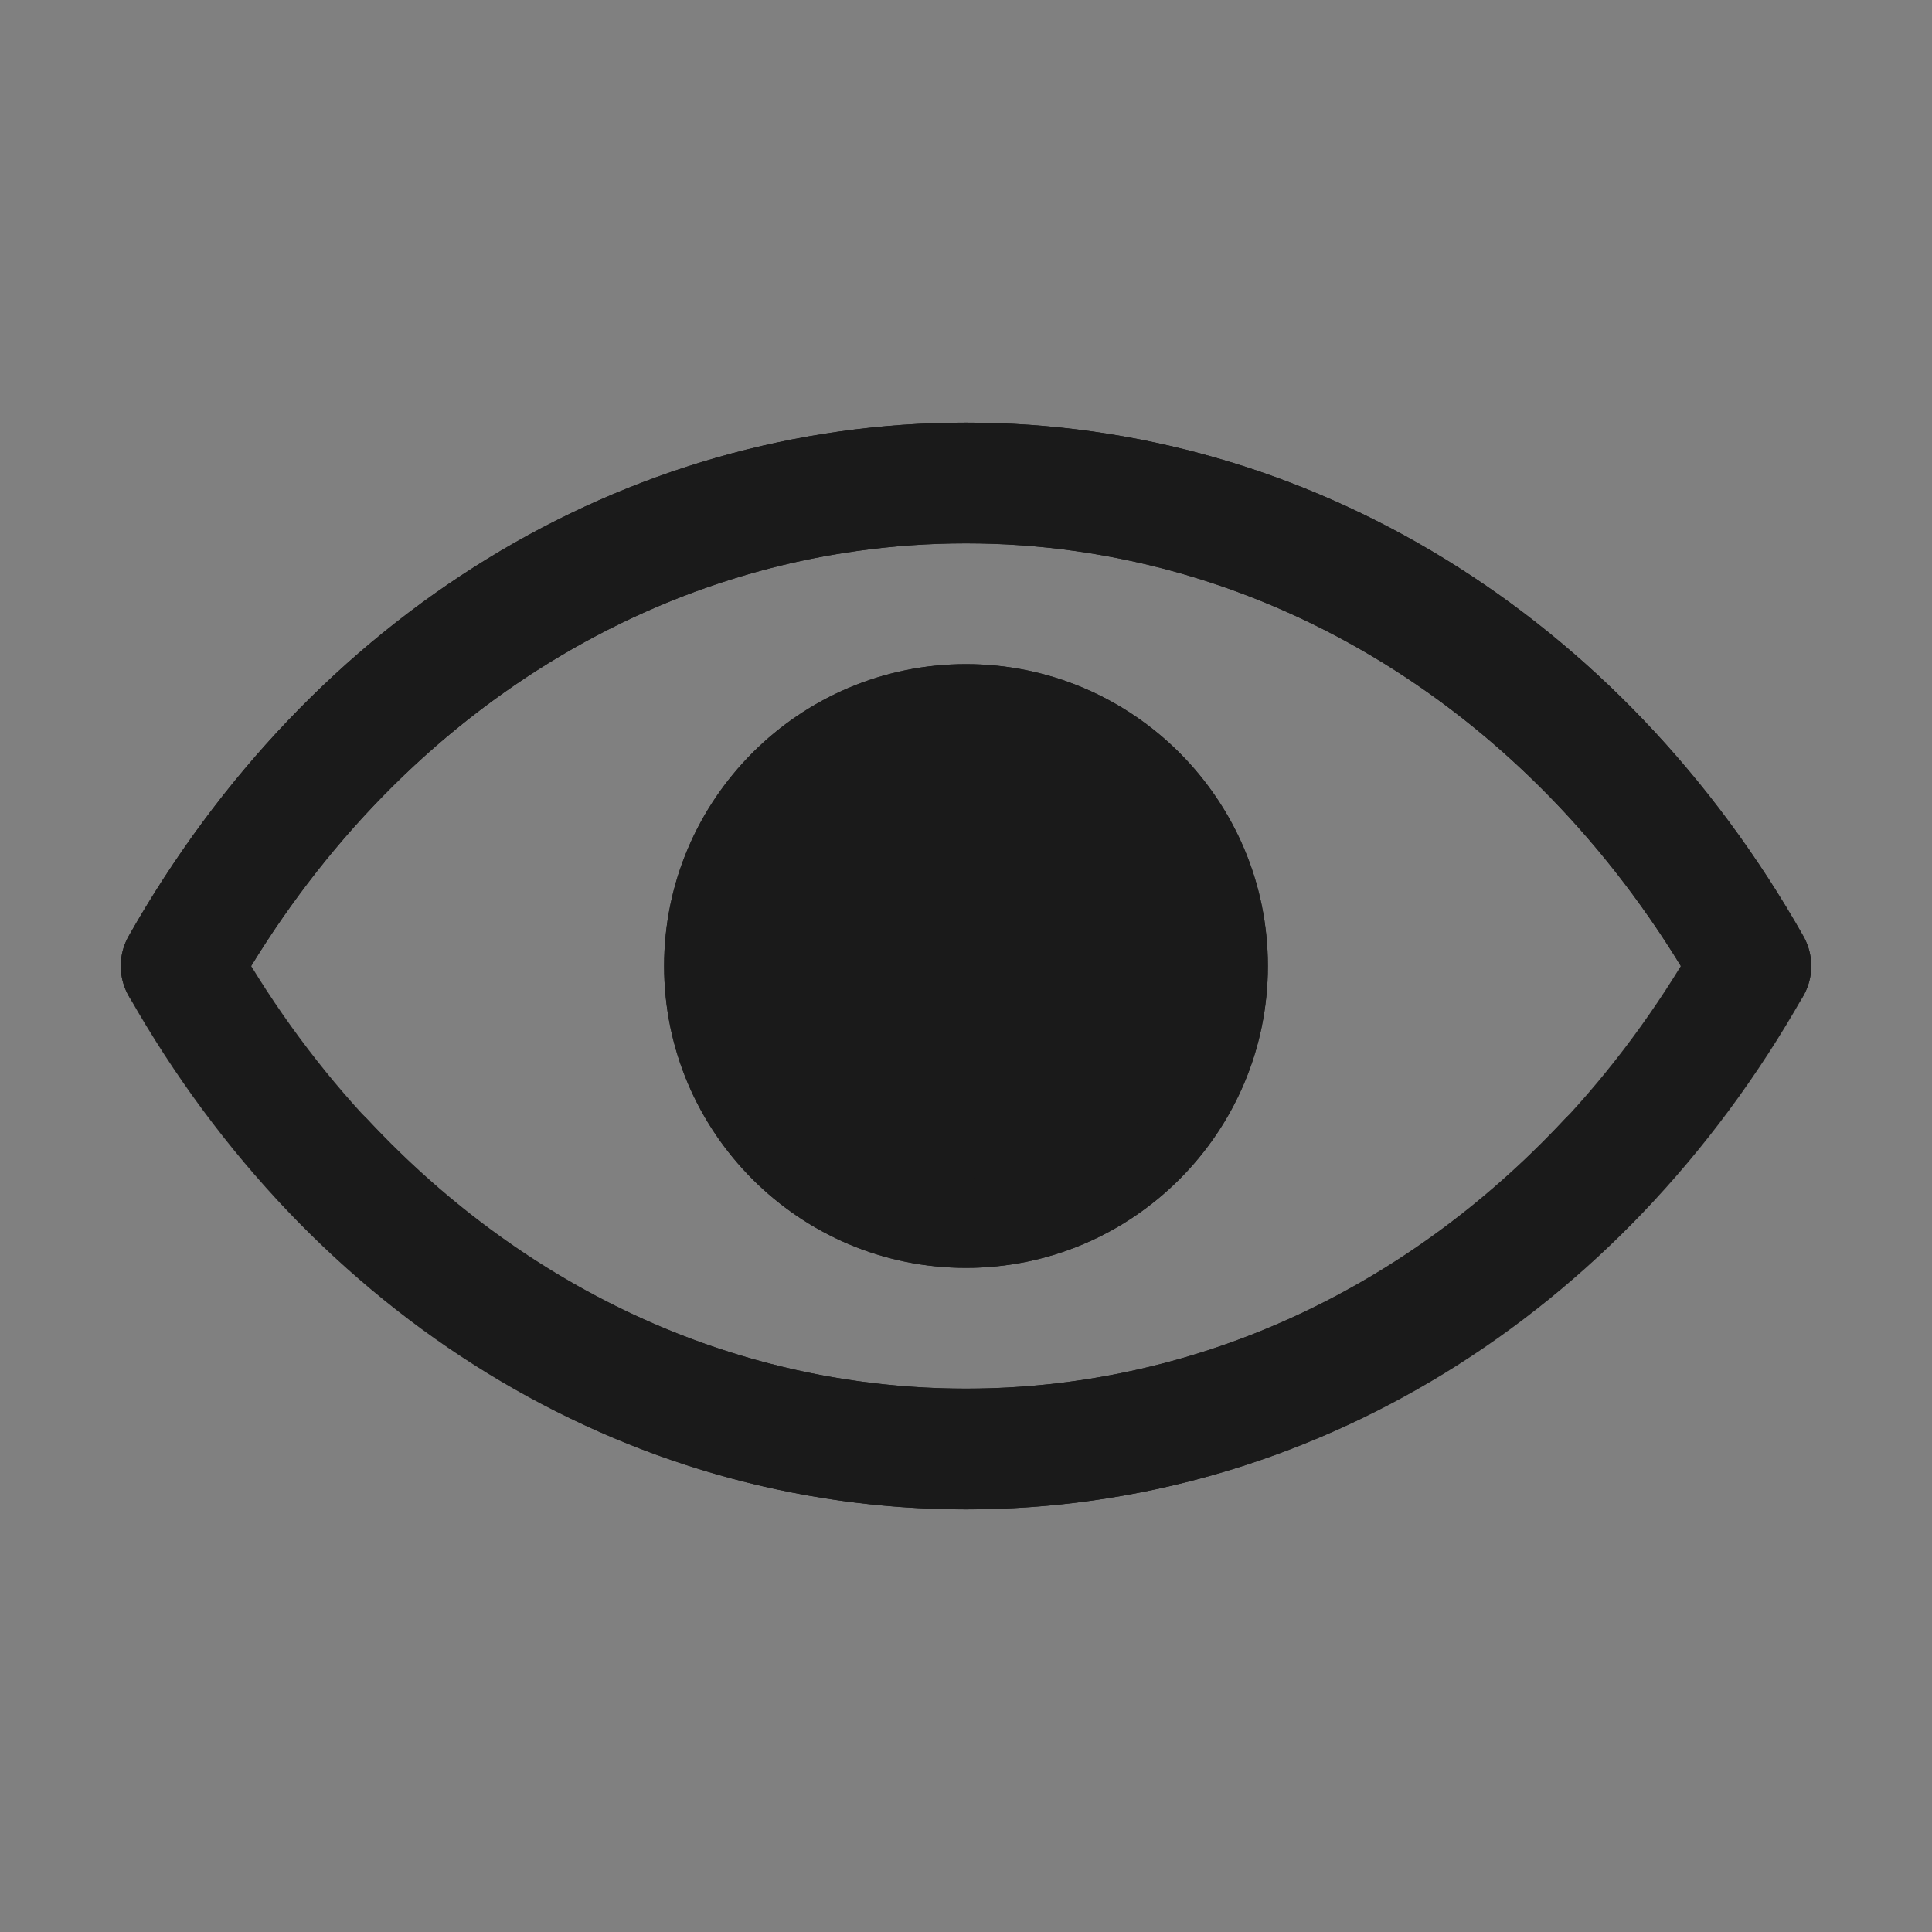 <?xml version="1.0" encoding="UTF-8" standalone="no"?>
<svg
   xmlns:dc="http://purl.org/dc/elements/1.1/"
   xmlns:cc="http://creativecommons.org/ns#"
   xmlns:rdf="http://www.w3.org/1999/02/22-rdf-syntax-ns#"
   xmlns:svg="http://www.w3.org/2000/svg"
   xmlns="http://www.w3.org/2000/svg"
   xmlns:sodipodi="http://sodipodi.sourceforge.net/DTD/sodipodi-0.dtd"
   xmlns:inkscape="http://www.inkscape.org/namespaces/inkscape"
   enable-background="new 0 0 32 32"
   height="32px"
   id="Layer_1"
   version="1.1"
   viewBox="0 0 32 32"
   width="32px"
   xml:space="preserve"
   inkscape:version="0.91+devel r13930"
   sodipodi:docname="seen.svg"><rect x="0" y="0" width="32" height="32" fill="#808080" stroke="none"/><defs
     id="defs4342" /><sodipodi:namedview
     pagecolor="#ffffff"
     bordercolor="#666666"
     borderopacity="1"
     objecttolerance="10"
     gridtolerance="10"
     guidetolerance="10"
     inkscape:pageopacity="0"
     inkscape:pageshadow="2"
     inkscape:window-width="1680"
     inkscape:window-height="964"
     id="namedview4340"
     showgrid="false"
     inkscape:zoom="7.375"
     inkscape:cx="16"
     inkscape:cy="16"
     inkscape:window-x="-6"
     inkscape:window-y="26"
     inkscape:window-maximized="1"
     inkscape:current-layer="Layer_1" /><g
     id="g4322"
     style="fill:#1a1a1a;fill-opacity:1"><polyline
       fill="none"
       points="   649,137.999 675,137.999 675,155.999 661,155.999  "
       stroke="#FFFFFF"
       stroke-linecap="round"
       stroke-linejoin="round"
       stroke-miterlimit="10"
       stroke-width="2"
       id="polyline4324"
       style="fill:#1a1a1a;fill-opacity:1" /><polyline
       fill="none"
       points="   653,155.999 649,155.999 649,141.999  "
       stroke="#FFFFFF"
       stroke-linecap="round"
       stroke-linejoin="round"
       stroke-miterlimit="10"
       stroke-width="2"
       id="polyline4326"
       style="fill:#1a1a1a;fill-opacity:1" /><polyline
       fill="none"
       points="   661,156 653,162 653,156  "
       stroke="#FFFFFF"
       stroke-linecap="round"
       stroke-linejoin="round"
       stroke-miterlimit="10"
       stroke-width="2"
       id="polyline4328"
       style="fill:#1a1a1a;fill-opacity:1" /></g><g
     id="g4330"
     style="fill:#1a1a1a;fill-opacity:1;stroke:none"><g
       id="g4332"
       style="fill:#1a1a1a;fill-opacity:1;stroke:none"><path
         d="M16,25c-4.265,0-8.301-1.807-11.367-5.088c-0.377-0.403-0.355-1.036,0.048-1.413c0.404-0.377,1.036-0.355,1.414,0.048    C8.778,21.419,12.295,23,16,23c4.763,0,9.149-2.605,11.84-7c-2.69-4.395-7.077-7-11.84-7c-4.938,0-9.472,2.801-12.13,7.493    c-0.272,0.481-0.884,0.651-1.363,0.377c-0.481-0.272-0.649-0.882-0.377-1.363C5.147,10.18,10.333,7,16,7    c5.668,0,10.853,3.18,13.87,8.507c0.173,0.306,0.173,0.68,0,0.985C26.853,21.819,21.668,25,16,25z"
         id="path4334"
         style="fill:#1a1a1a;fill-opacity:1;stroke:none" /></g><g
       id="g4336"
       style="fill:#1a1a1a;fill-opacity:1;stroke:none"><path
         d="M16,21c-2.757,0-5-2.243-5-5s2.243-5,5-5s5,2.243,5,5S18.757,21,16,21z M16,13c-1.654,0-3,1.346-3,3s1.346,3,3,3    s3-1.346,3-3S17.654,13,16,13z"
         id="path4338"
         style="fill:#1a1a1a;fill-opacity:1;stroke:none" /></g></g><g
     id="g4889"
     transform="matrix(-1,0,0,1,32,0)"
     style="fill:#1a1a1a;fill-opacity:1;stroke:none"><g
       id="g4891"
       style="fill:#1a1a1a;fill-opacity:1;stroke:none" /><g
       id="g4895"
       style="fill:#1a1a1a;fill-opacity:1;stroke:none"><path
         id="path4897"
         d="m 16,21 c -2.757,0 -5,-2.243 -5,-5 0,-2.757 2.243,-5 5,-5 2.757,0 5,2.243 5,5 0,2.757 -2.243,5 -5,5 z m 0,-8 c -1.654,0 -3,1.346 -3,3 0,1.654 1.346,3 3,3 1.654,0 3,-1.346 3,-3 0,-1.654 -1.346,-3 -3,-3 z"
         inkscape:connector-curvature="0"
         style="fill:#1a1a1a;fill-opacity:1;stroke:none" /></g></g><g
     id="g4902"
     style="fill:#1a1a1a;fill-opacity:1"><path
       style="fill:#1a1a1a;fill-opacity:1;stroke:none"
       inkscape:connector-curvature="0"
       d="M 16,25 C 11.735,25 7.699,23.193 4.633,19.912 4.256,19.509 4.278,18.876 4.681,18.499 5.085,18.122 5.717,18.144 6.095,18.547 8.778,21.419 12.295,23 16,23 20.763,23 25.149,20.395 27.84,16 25.15,11.605 20.763,9 16,9 11.062,9 6.528,11.801 3.87,16.493 3.598,16.974 2.986,17.144 2.507,16.87 2.026,16.598 1.858,15.988 2.13,15.507 5.147,10.18 10.333,7 16,7 c 5.668,0 10.853,3.18 13.87,8.507 0.173,0.306 0.173,0.68 0,0.985 C 26.853,21.819 21.668,25 16,25 Z"
       id="path4893"
       transform="matrix(-1,0,0,1,32,0)" /><circle
       r="3.661"
       cy="15.864"
       cx="16.407"
       id="path4899"
       style="opacity:1;fill:#1a1a1a;fill-opacity:1;fill-rule:nonzero;stroke:none;stroke-width:0.113;stroke-linecap:round;stroke-linejoin:round;stroke-miterlimit:1.9;stroke-dasharray:none;stroke-dashoffset:0;stroke-opacity:1" /></g></svg>